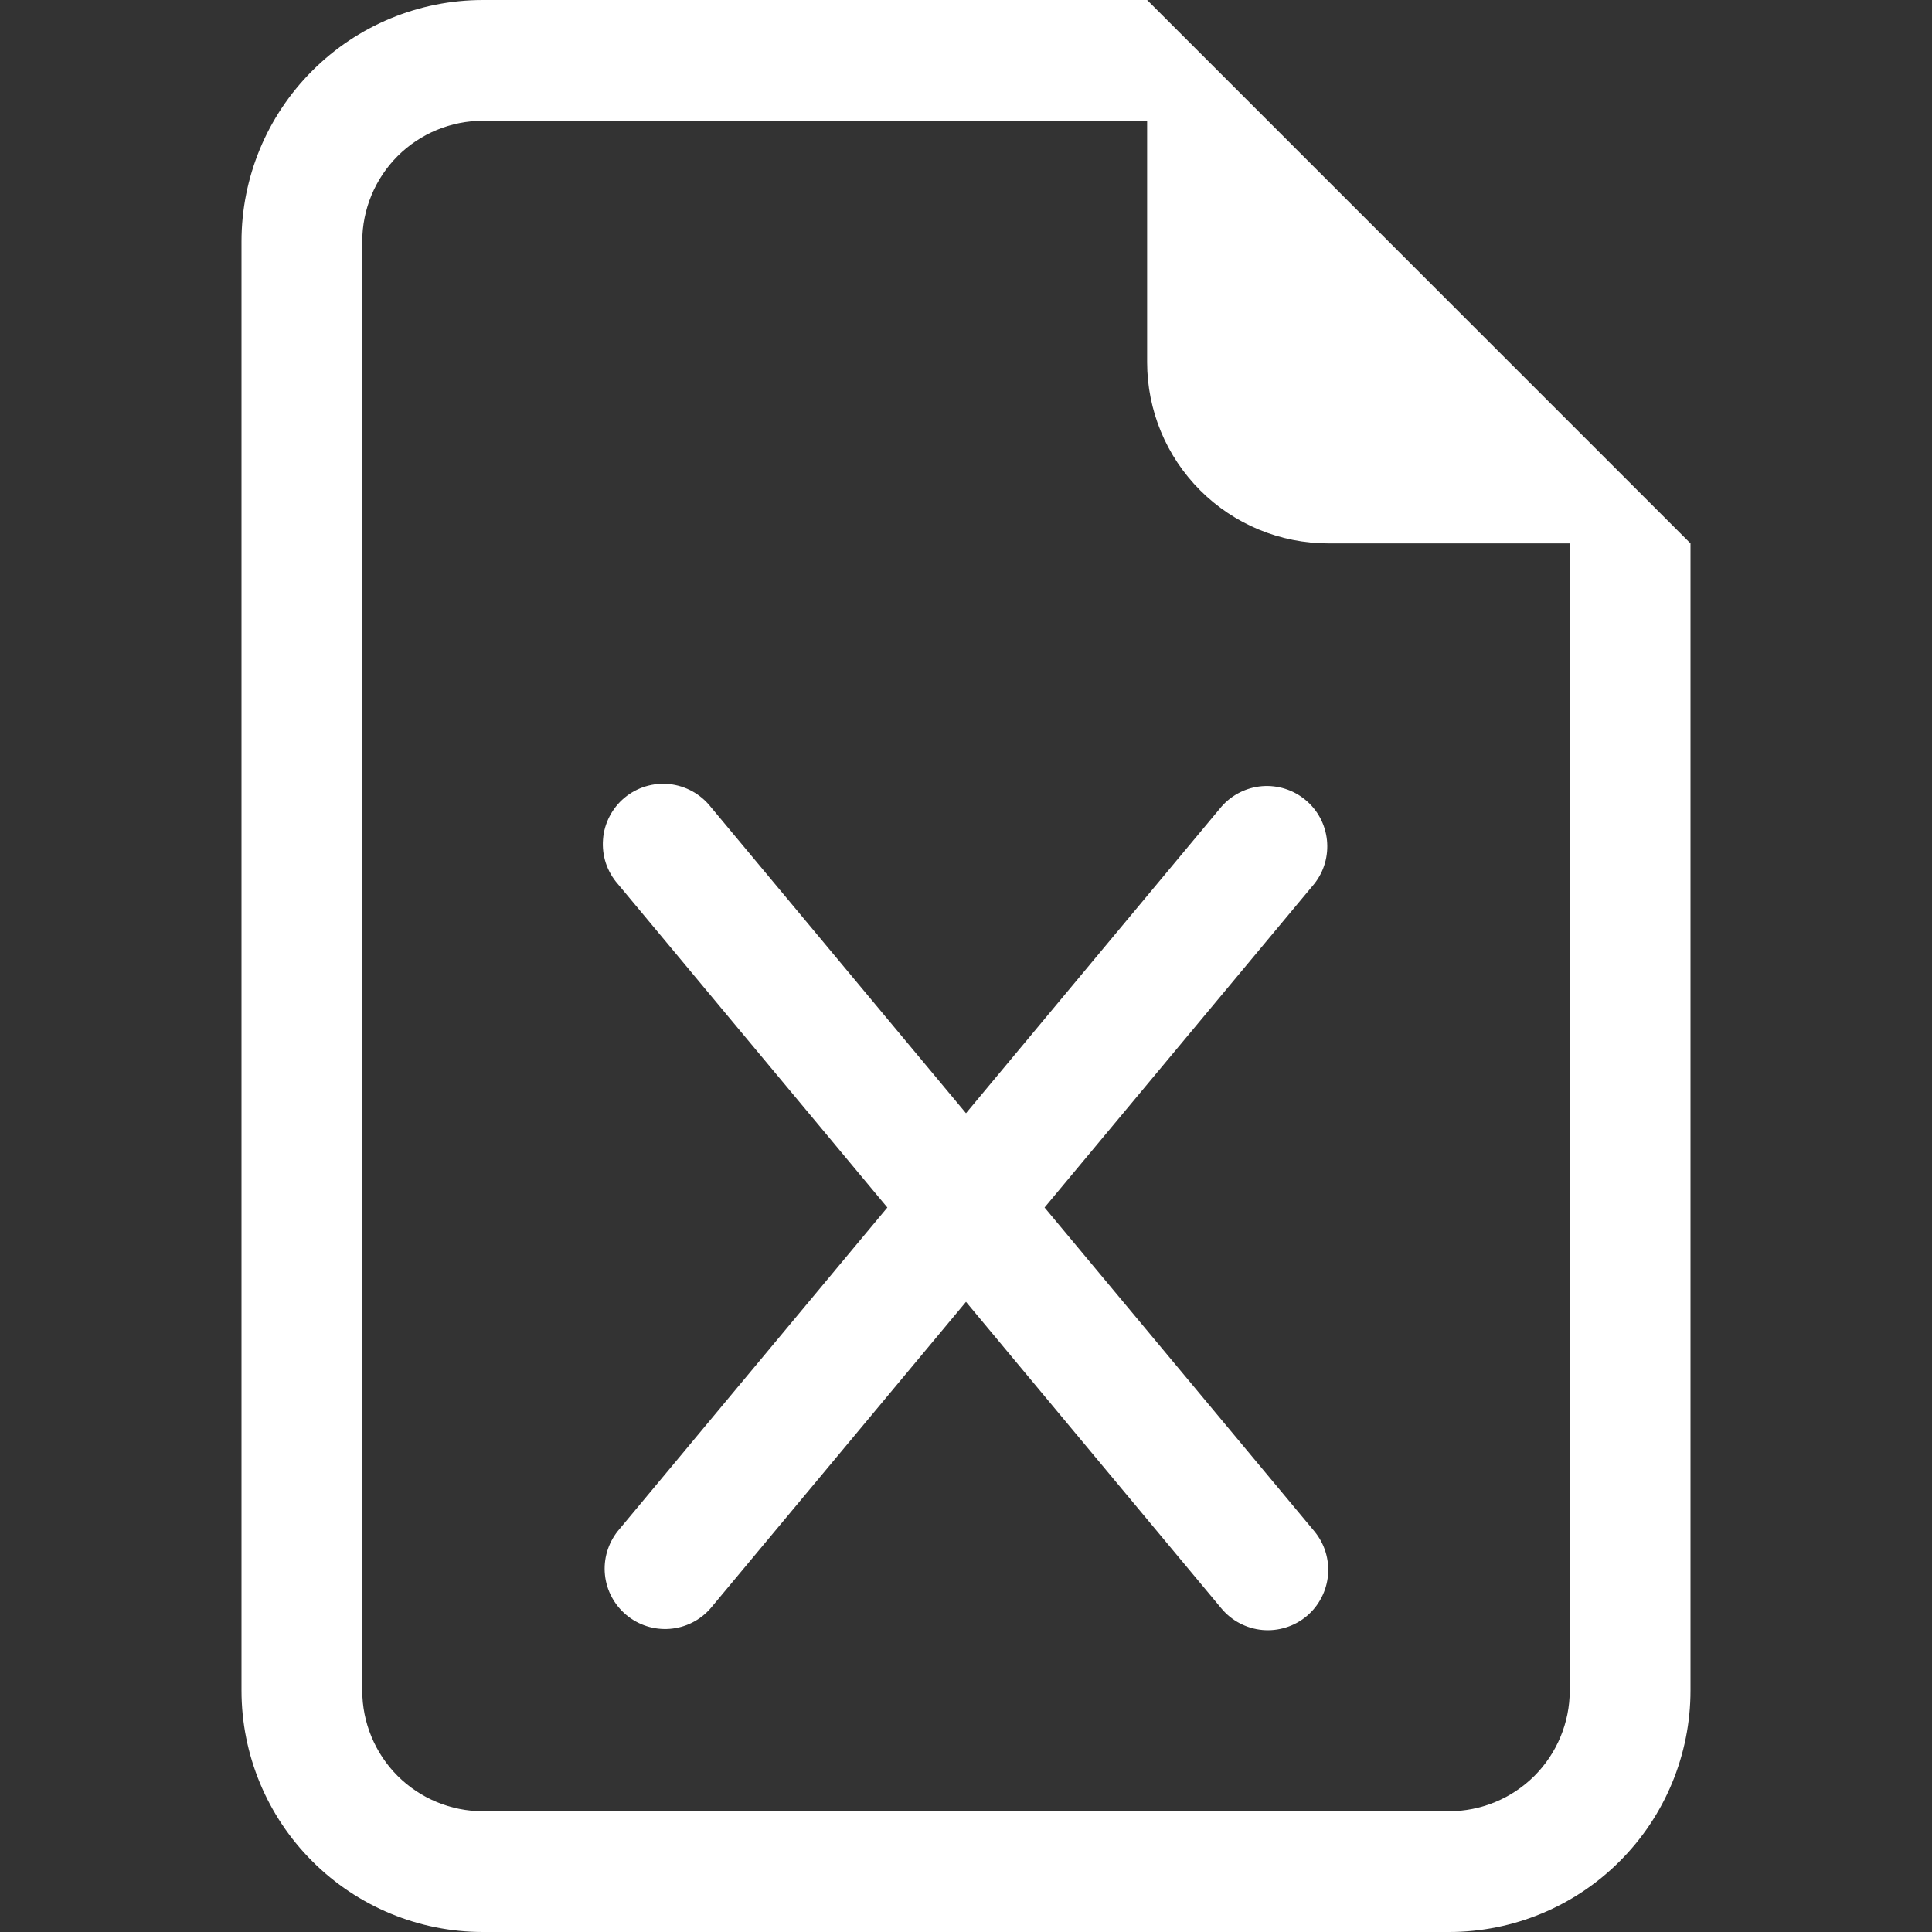 <svg width="24" height="24" viewBox="0 0 24 24" fill="none" xmlns="http://www.w3.org/2000/svg">
<rect x="0" y="0" width="24" height="24" fill="#333333" stroke="none"/>
<path d="M8.826 10.02C8.764 9.942 8.686 9.877 8.599 9.829C8.511 9.781 8.415 9.751 8.315 9.74C8.216 9.73 8.115 9.74 8.019 9.769C7.924 9.798 7.835 9.846 7.758 9.91C7.681 9.974 7.618 10.053 7.572 10.142C7.526 10.231 7.498 10.328 7.491 10.427C7.483 10.527 7.495 10.627 7.526 10.722C7.558 10.817 7.608 10.905 7.674 10.98L11.023 15L7.674 19.02C7.552 19.174 7.495 19.368 7.515 19.563C7.535 19.758 7.631 19.937 7.781 20.062C7.932 20.188 8.125 20.249 8.32 20.234C8.515 20.219 8.697 20.128 8.826 19.98L12 16.172L15.174 19.982C15.301 20.134 15.484 20.23 15.682 20.248C15.781 20.257 15.88 20.246 15.973 20.217C16.068 20.188 16.155 20.14 16.231 20.077C16.306 20.014 16.369 19.936 16.414 19.849C16.46 19.762 16.488 19.666 16.497 19.568C16.506 19.47 16.495 19.371 16.466 19.277C16.437 19.183 16.389 19.096 16.326 19.02L12.976 15L16.326 10.98C16.448 10.827 16.504 10.632 16.484 10.437C16.464 10.242 16.369 10.063 16.218 9.938C16.068 9.812 15.874 9.751 15.679 9.766C15.484 9.782 15.303 9.873 15.174 10.02L12 13.829L8.826 10.02Z" fill="white"/>
<path d="M21 21V6.75L14.25 0H6C5.204 0 4.441 0.316 3.879 0.879C3.316 1.441 3 2.204 3 3V21C3 21.796 3.316 22.559 3.879 23.121C4.441 23.684 5.204 24 6 24H18C18.796 24 19.559 23.684 20.121 23.121C20.684 22.559 21 21.796 21 21ZM14.25 4.5C14.25 5.097 14.487 5.669 14.909 6.091C15.331 6.513 15.903 6.75 16.5 6.75H19.5V21C19.5 21.398 19.342 21.779 19.061 22.061C18.779 22.342 18.398 22.5 18 22.5H6C5.602 22.5 5.221 22.342 4.939 22.061C4.658 21.779 4.5 21.398 4.5 21V3C4.5 2.602 4.658 2.221 4.939 1.939C5.221 1.658 5.602 1.5 6 1.5H14.25V4.5Z" fill="white"/>
</svg>
